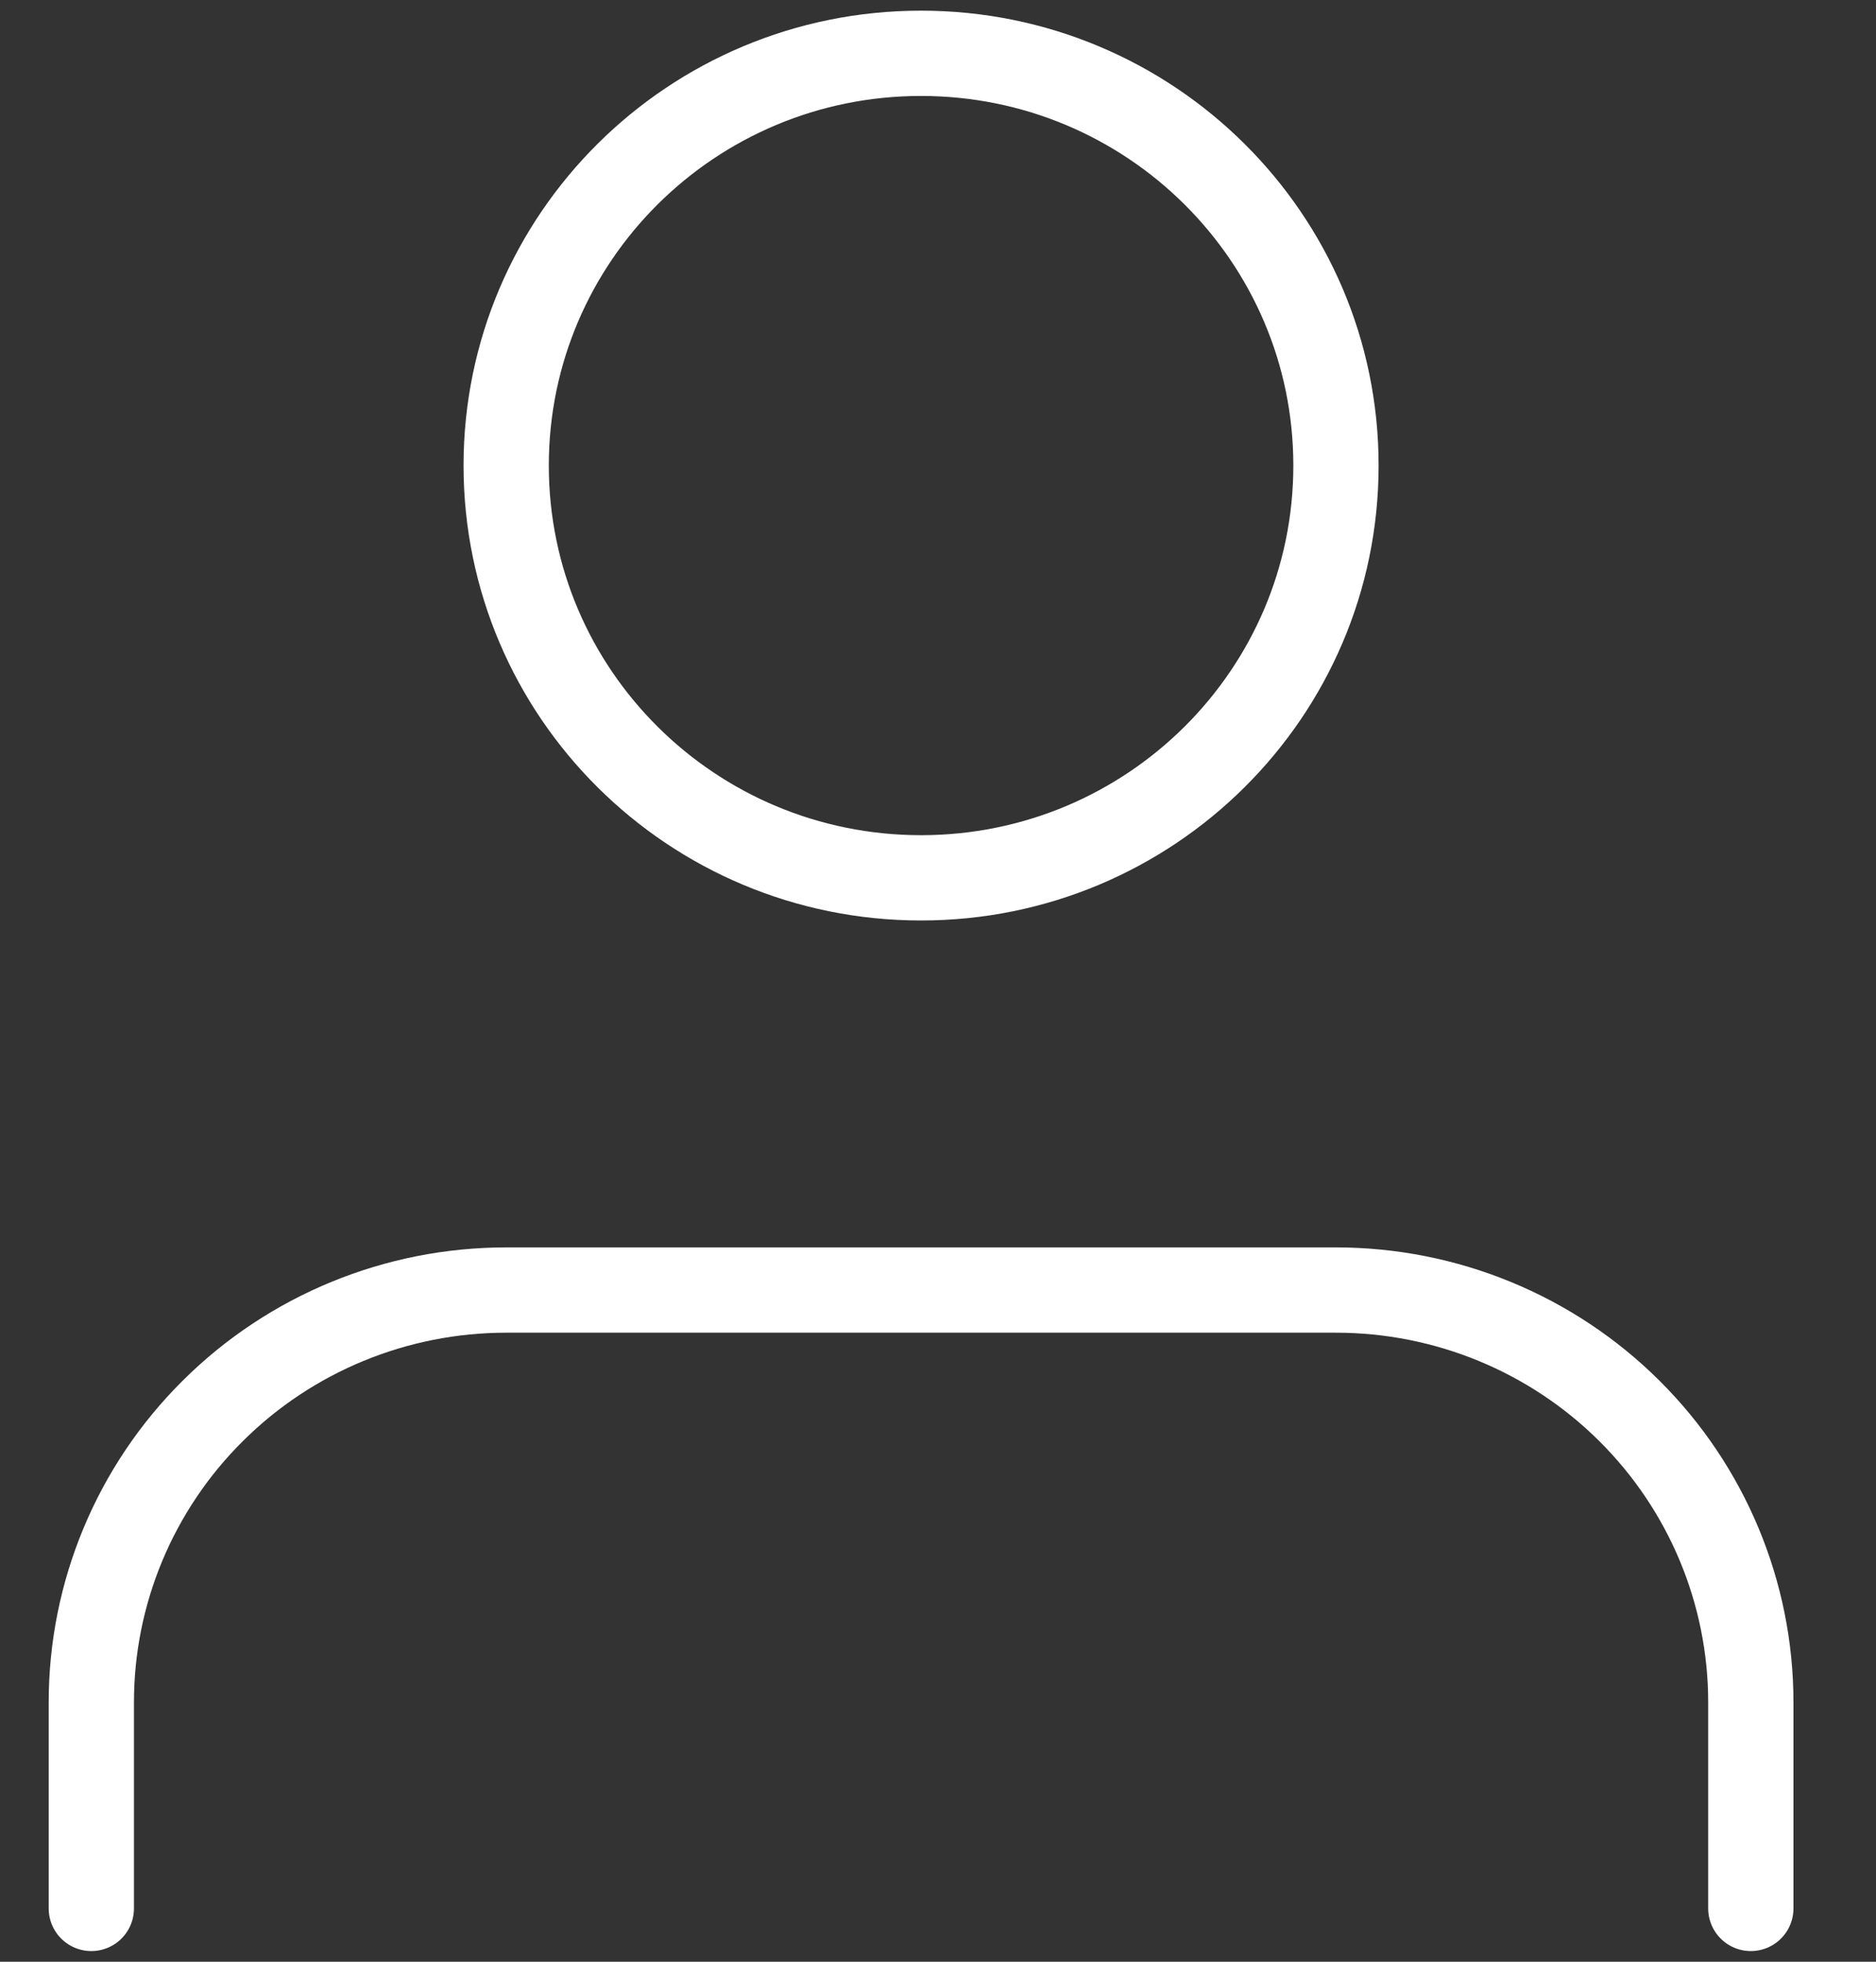 <svg width="22" height="23" viewBox="0 0 22 23" fill="none" xmlns="http://www.w3.org/2000/svg">
<rect x="0" y="0" width="22" height="23" fill="#333333" stroke="none"/>
<path d="M20.532 22.375V19.958C20.532 18.677 20.019 17.447 19.107 16.541C18.195 15.634 16.957 15.125 15.667 15.125H5.936C4.646 15.125 3.408 15.634 2.496 16.541C1.583 17.447 1.071 18.677 1.071 19.958V22.375" stroke="white" stroke-linecap="round" stroke-linejoin="round"/>
<path d="M10.801 10.292C13.488 10.292 15.667 8.128 15.667 5.458C15.667 2.789 13.488 0.625 10.801 0.625C8.114 0.625 5.936 2.789 5.936 5.458C5.936 8.128 8.114 10.292 10.801 10.292Z" stroke="white" stroke-linecap="round" stroke-linejoin="round"/>
</svg>
